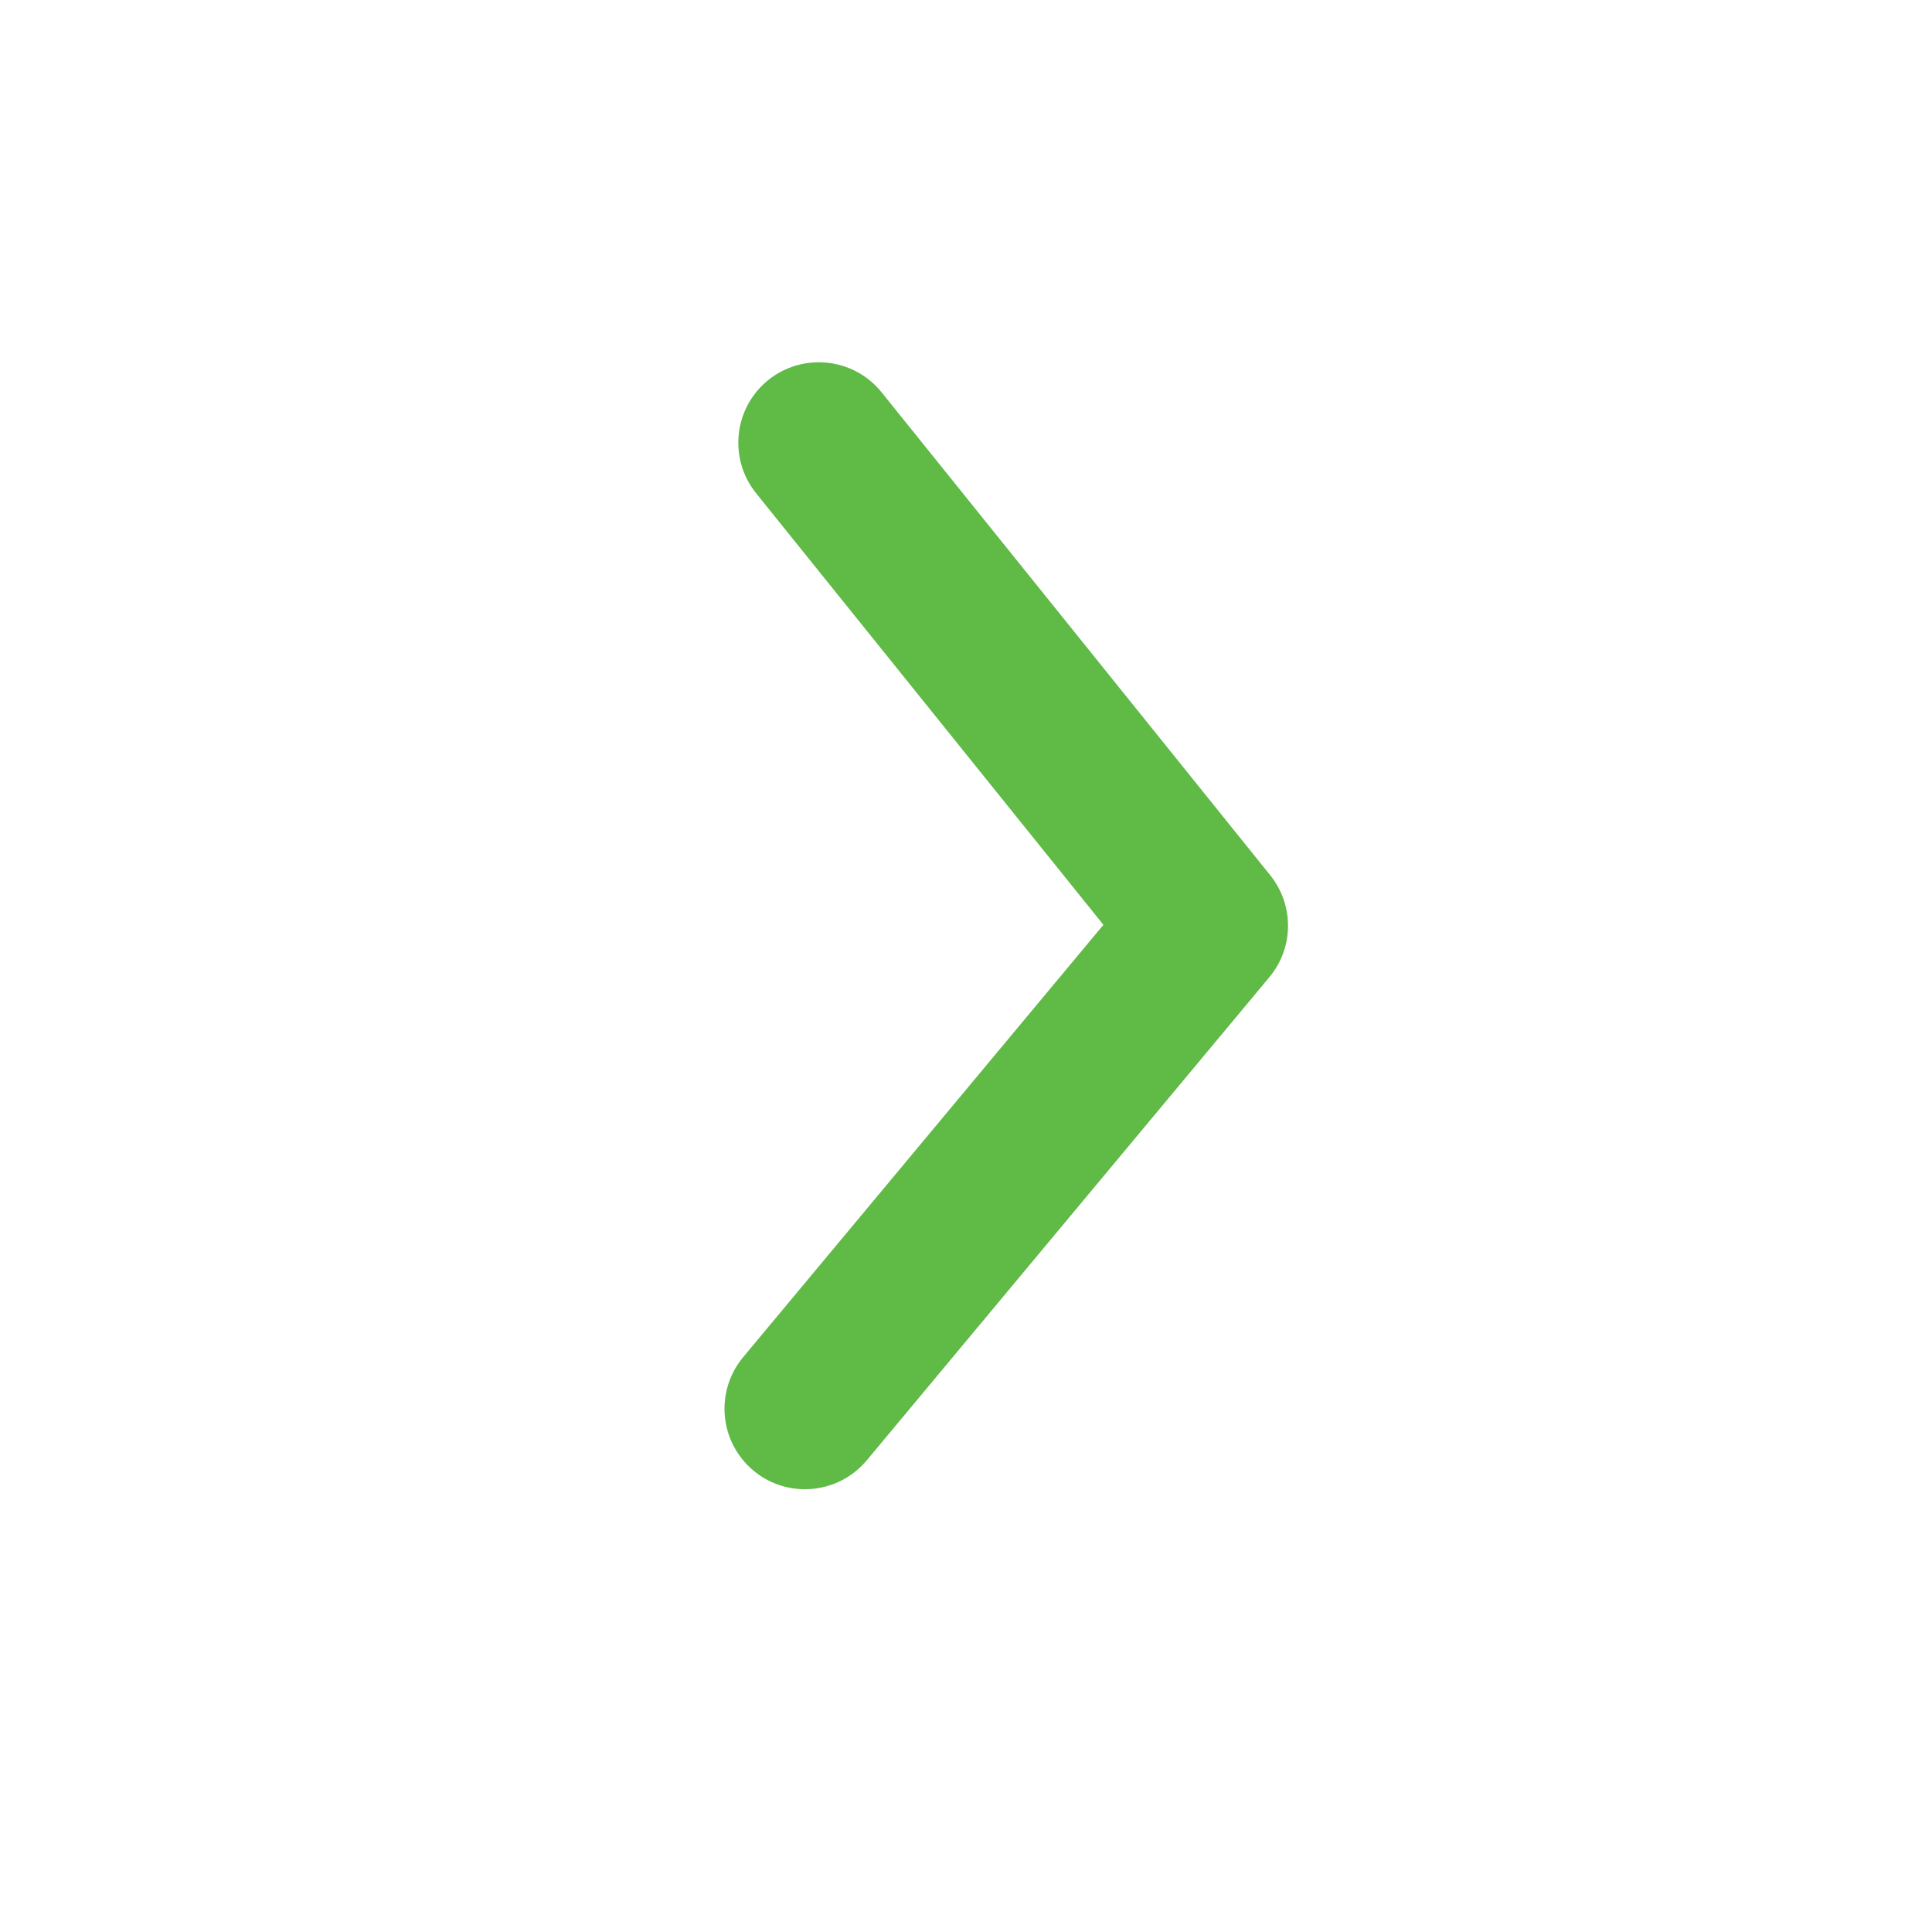 <svg width="16" height="16" viewBox="0 0 16 16" fill="none" xmlns="http://www.w3.org/2000/svg">
<path fill-rule="evenodd" clip-rule="evenodd" d="M6.666 12.333C6.516 12.333 6.364 12.283 6.24 12.179C5.957 11.943 5.919 11.523 6.154 11.24L9.138 7.659L6.262 4.085C6.031 3.798 6.076 3.378 6.363 3.147C6.65 2.917 7.07 2.962 7.301 3.249L10.52 7.249C10.718 7.496 10.716 7.849 10.512 8.093L7.179 12.093C7.047 12.251 6.858 12.333 6.666 12.333Z" fill="#5FBA46"/>
</svg>
